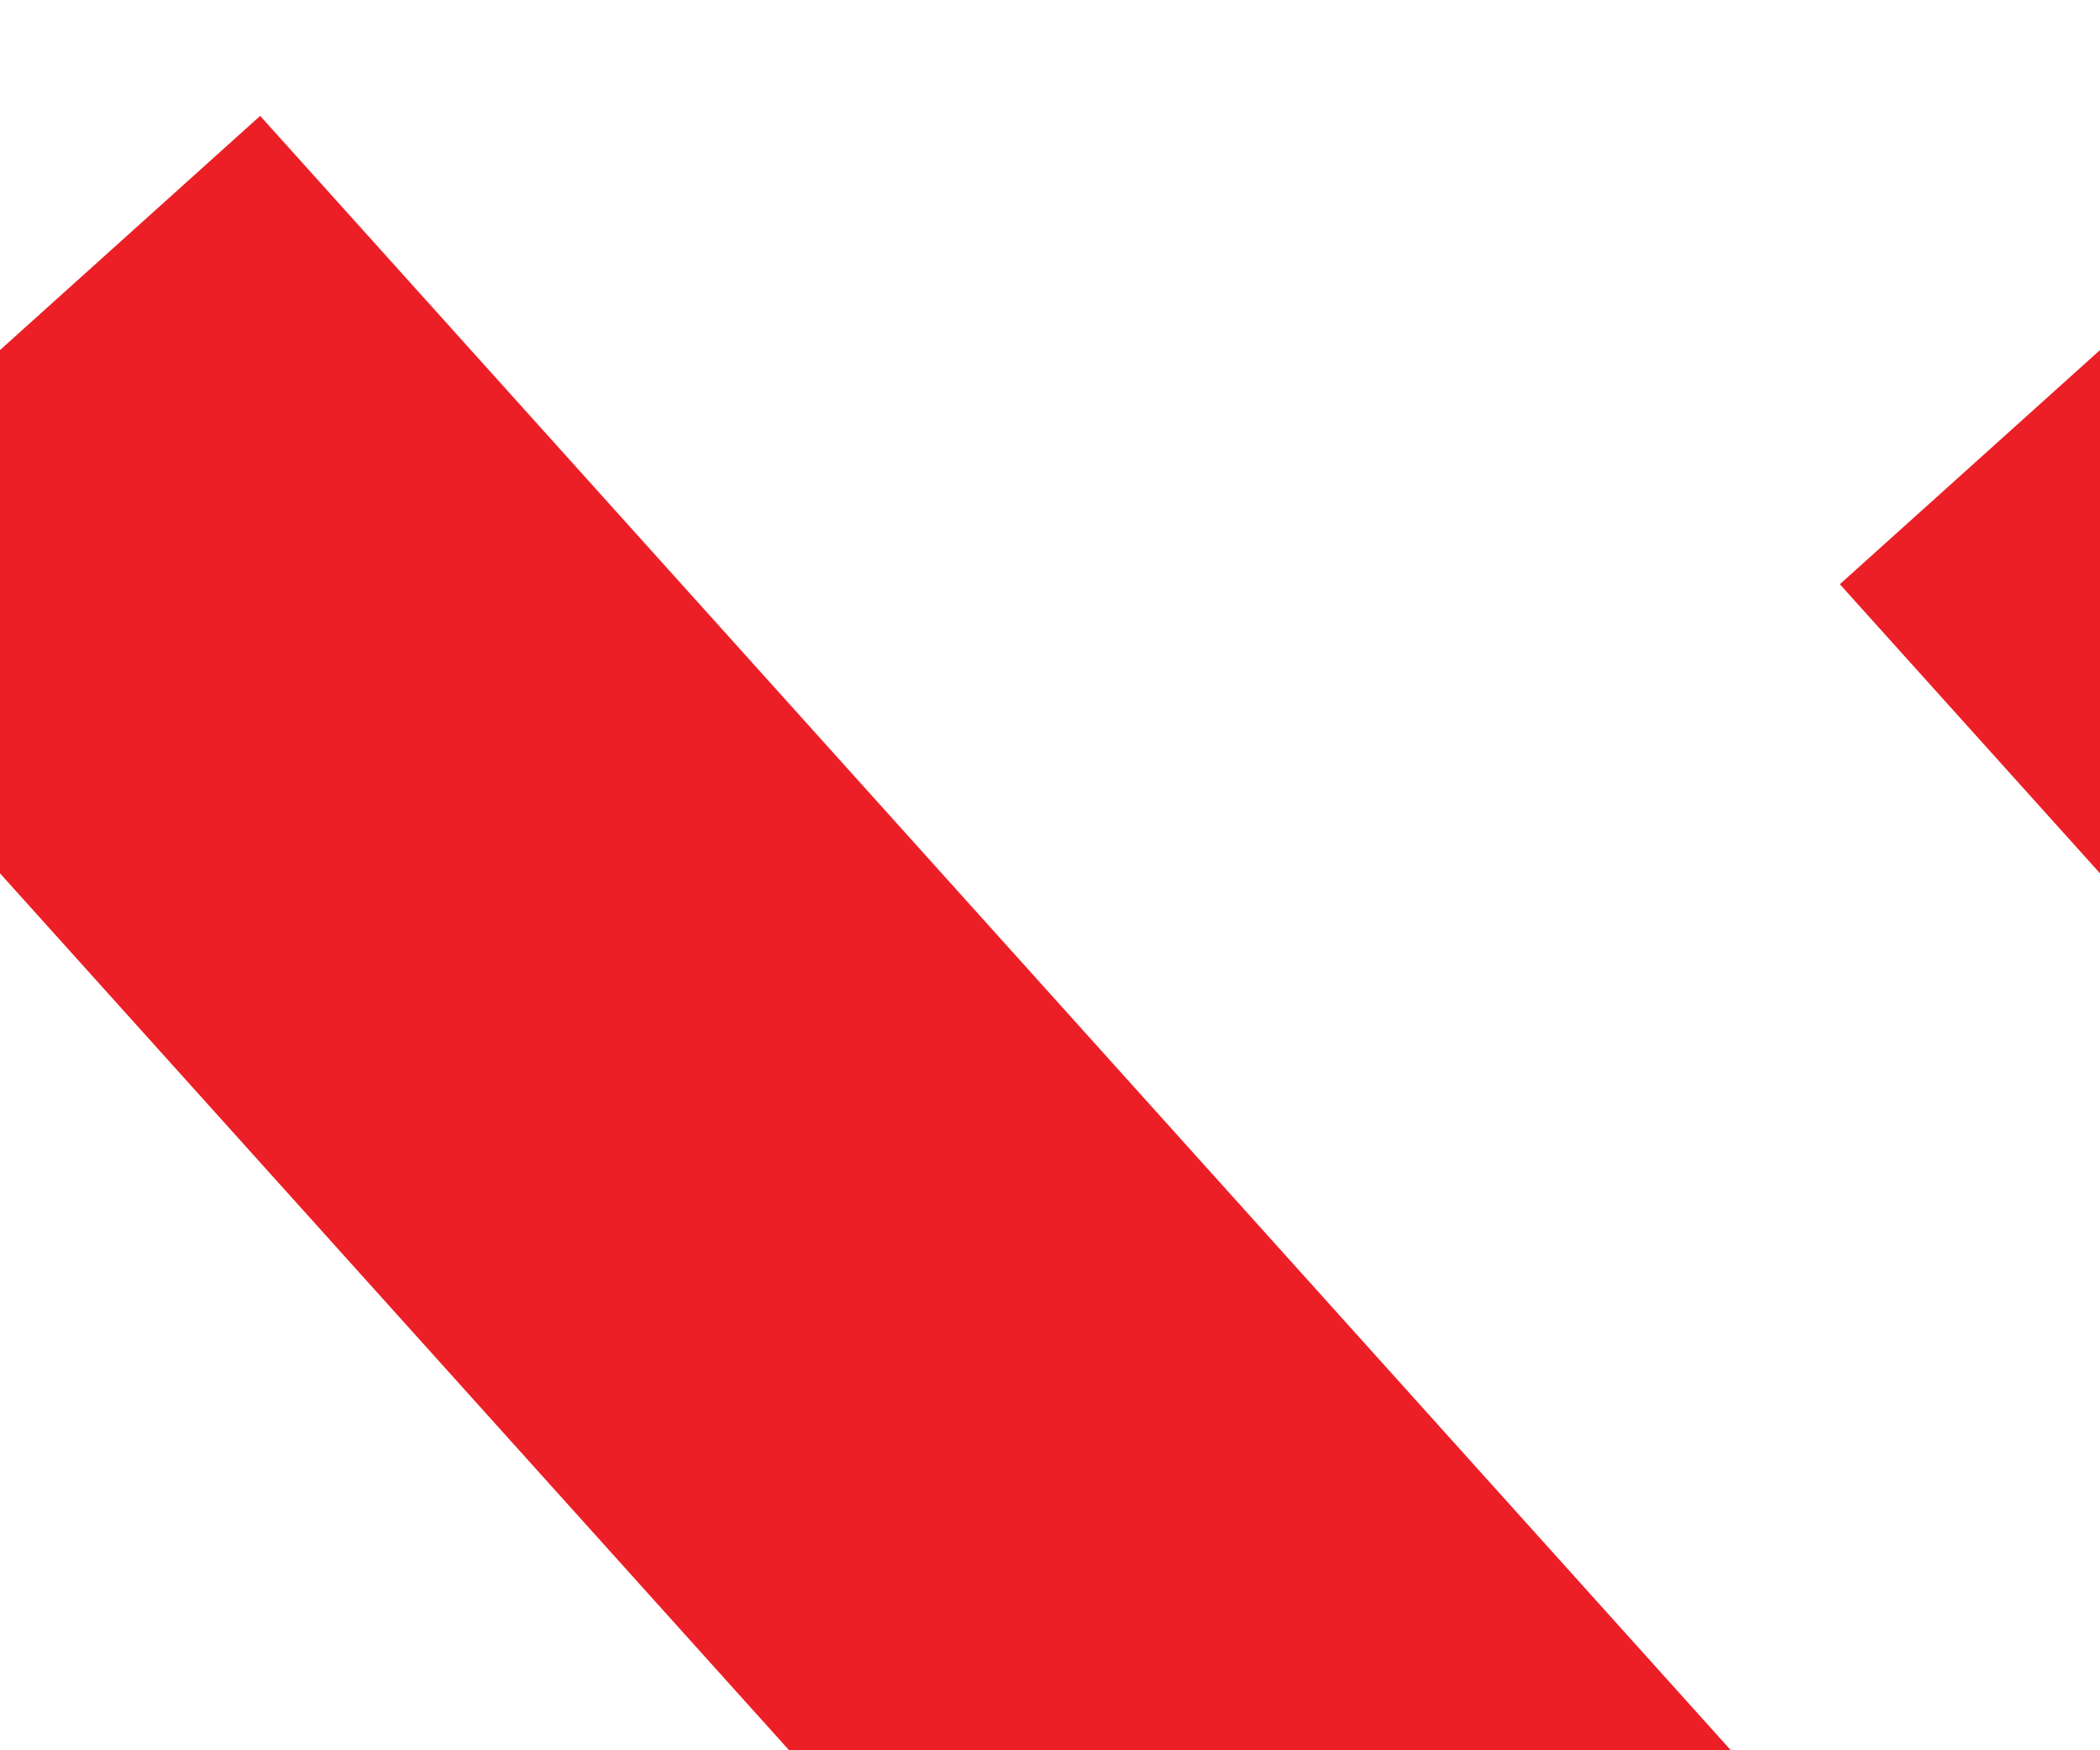 <!-- This is the source code used to create the data uri for the red diagonals above the footer -->
<svg xmlns="http://www.w3.org/2000/svg" xmlns:xlink="http://www.w3.org/1999/xlink" width="12" height="10">
    <defs>
        <g id="line">
            <line x1="0" y1="2" x2="9" y2="12" stroke-width="4" stroke="#ec1f27"/>
        </g>
    </defs>
    <use xlink:href="#line" x="0"/>
    <use xlink:href="#line" x="12"/>
</svg>
